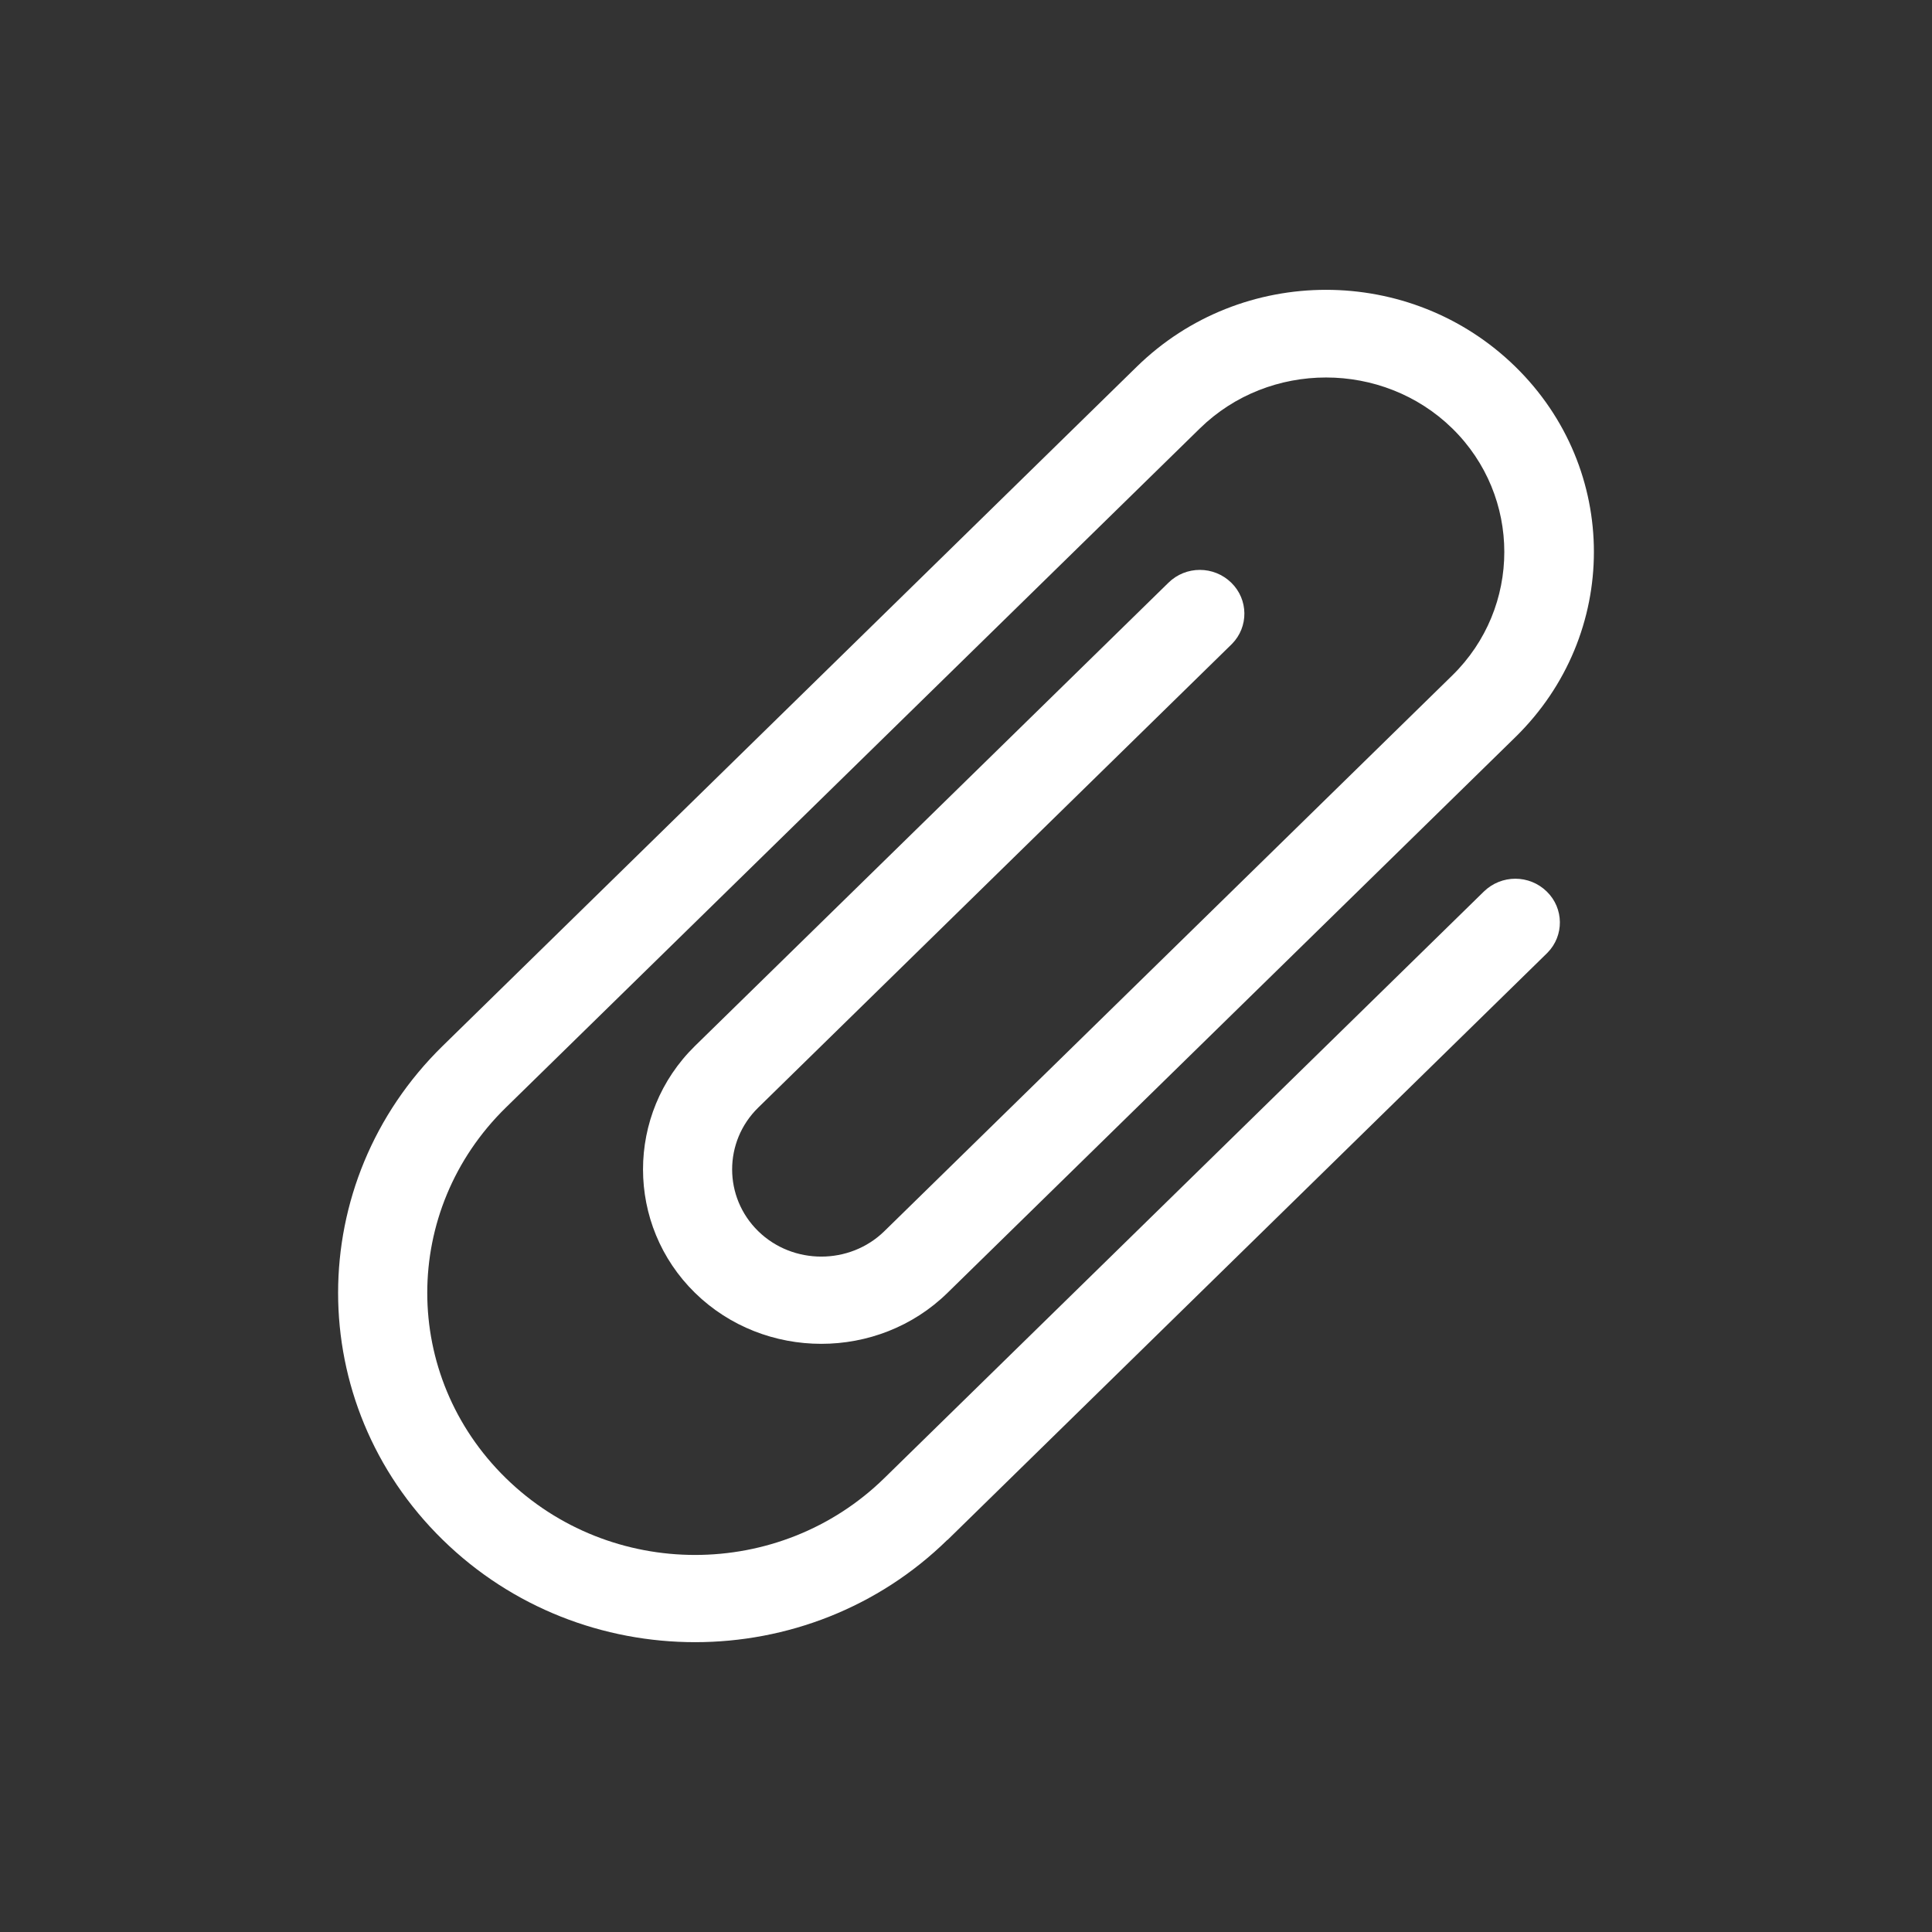 <svg xmlns="http://www.w3.org/2000/svg" width="20" height="20" viewBox="0 0 20 20">
    <rect x="0" y="0" width="20" height="20" fill="#333333" stroke="none"/>
    <path fill="#fff" d="M9.808 15.94c-1.443 1.413-3.782 1.413-5.225 0-1.444-1.412-1.444-3.7 0-5.113l7.185-7.031c1.084-1.061 2.834-1.061 3.919 0 1.084 1.06 1.084 2.774 0 3.835l-5.879 5.753c-.718.703-1.894.703-2.613 0-.718-.703-.718-1.854 0-2.557l4.9-4.794c.18-.178.471-.178.652 0 .177.173.18.456.007.632l-.007.007-4.898 4.794c-.36.352-.36.927 0 1.279.359.351.947.351 1.306 0l5.879-5.753c.718-.703.718-1.854 0-2.557-.719-.703-1.895-.703-2.613 0l-7.185 7.031c-1.084 1.061-1.084 2.774 0 3.835s2.835 1.061 3.919 0L15.36 9.23c.182-.178.472-.178.653 0 .177.173.18.456.007.632l-.007.007-6.205 6.073z"/>
</svg>

